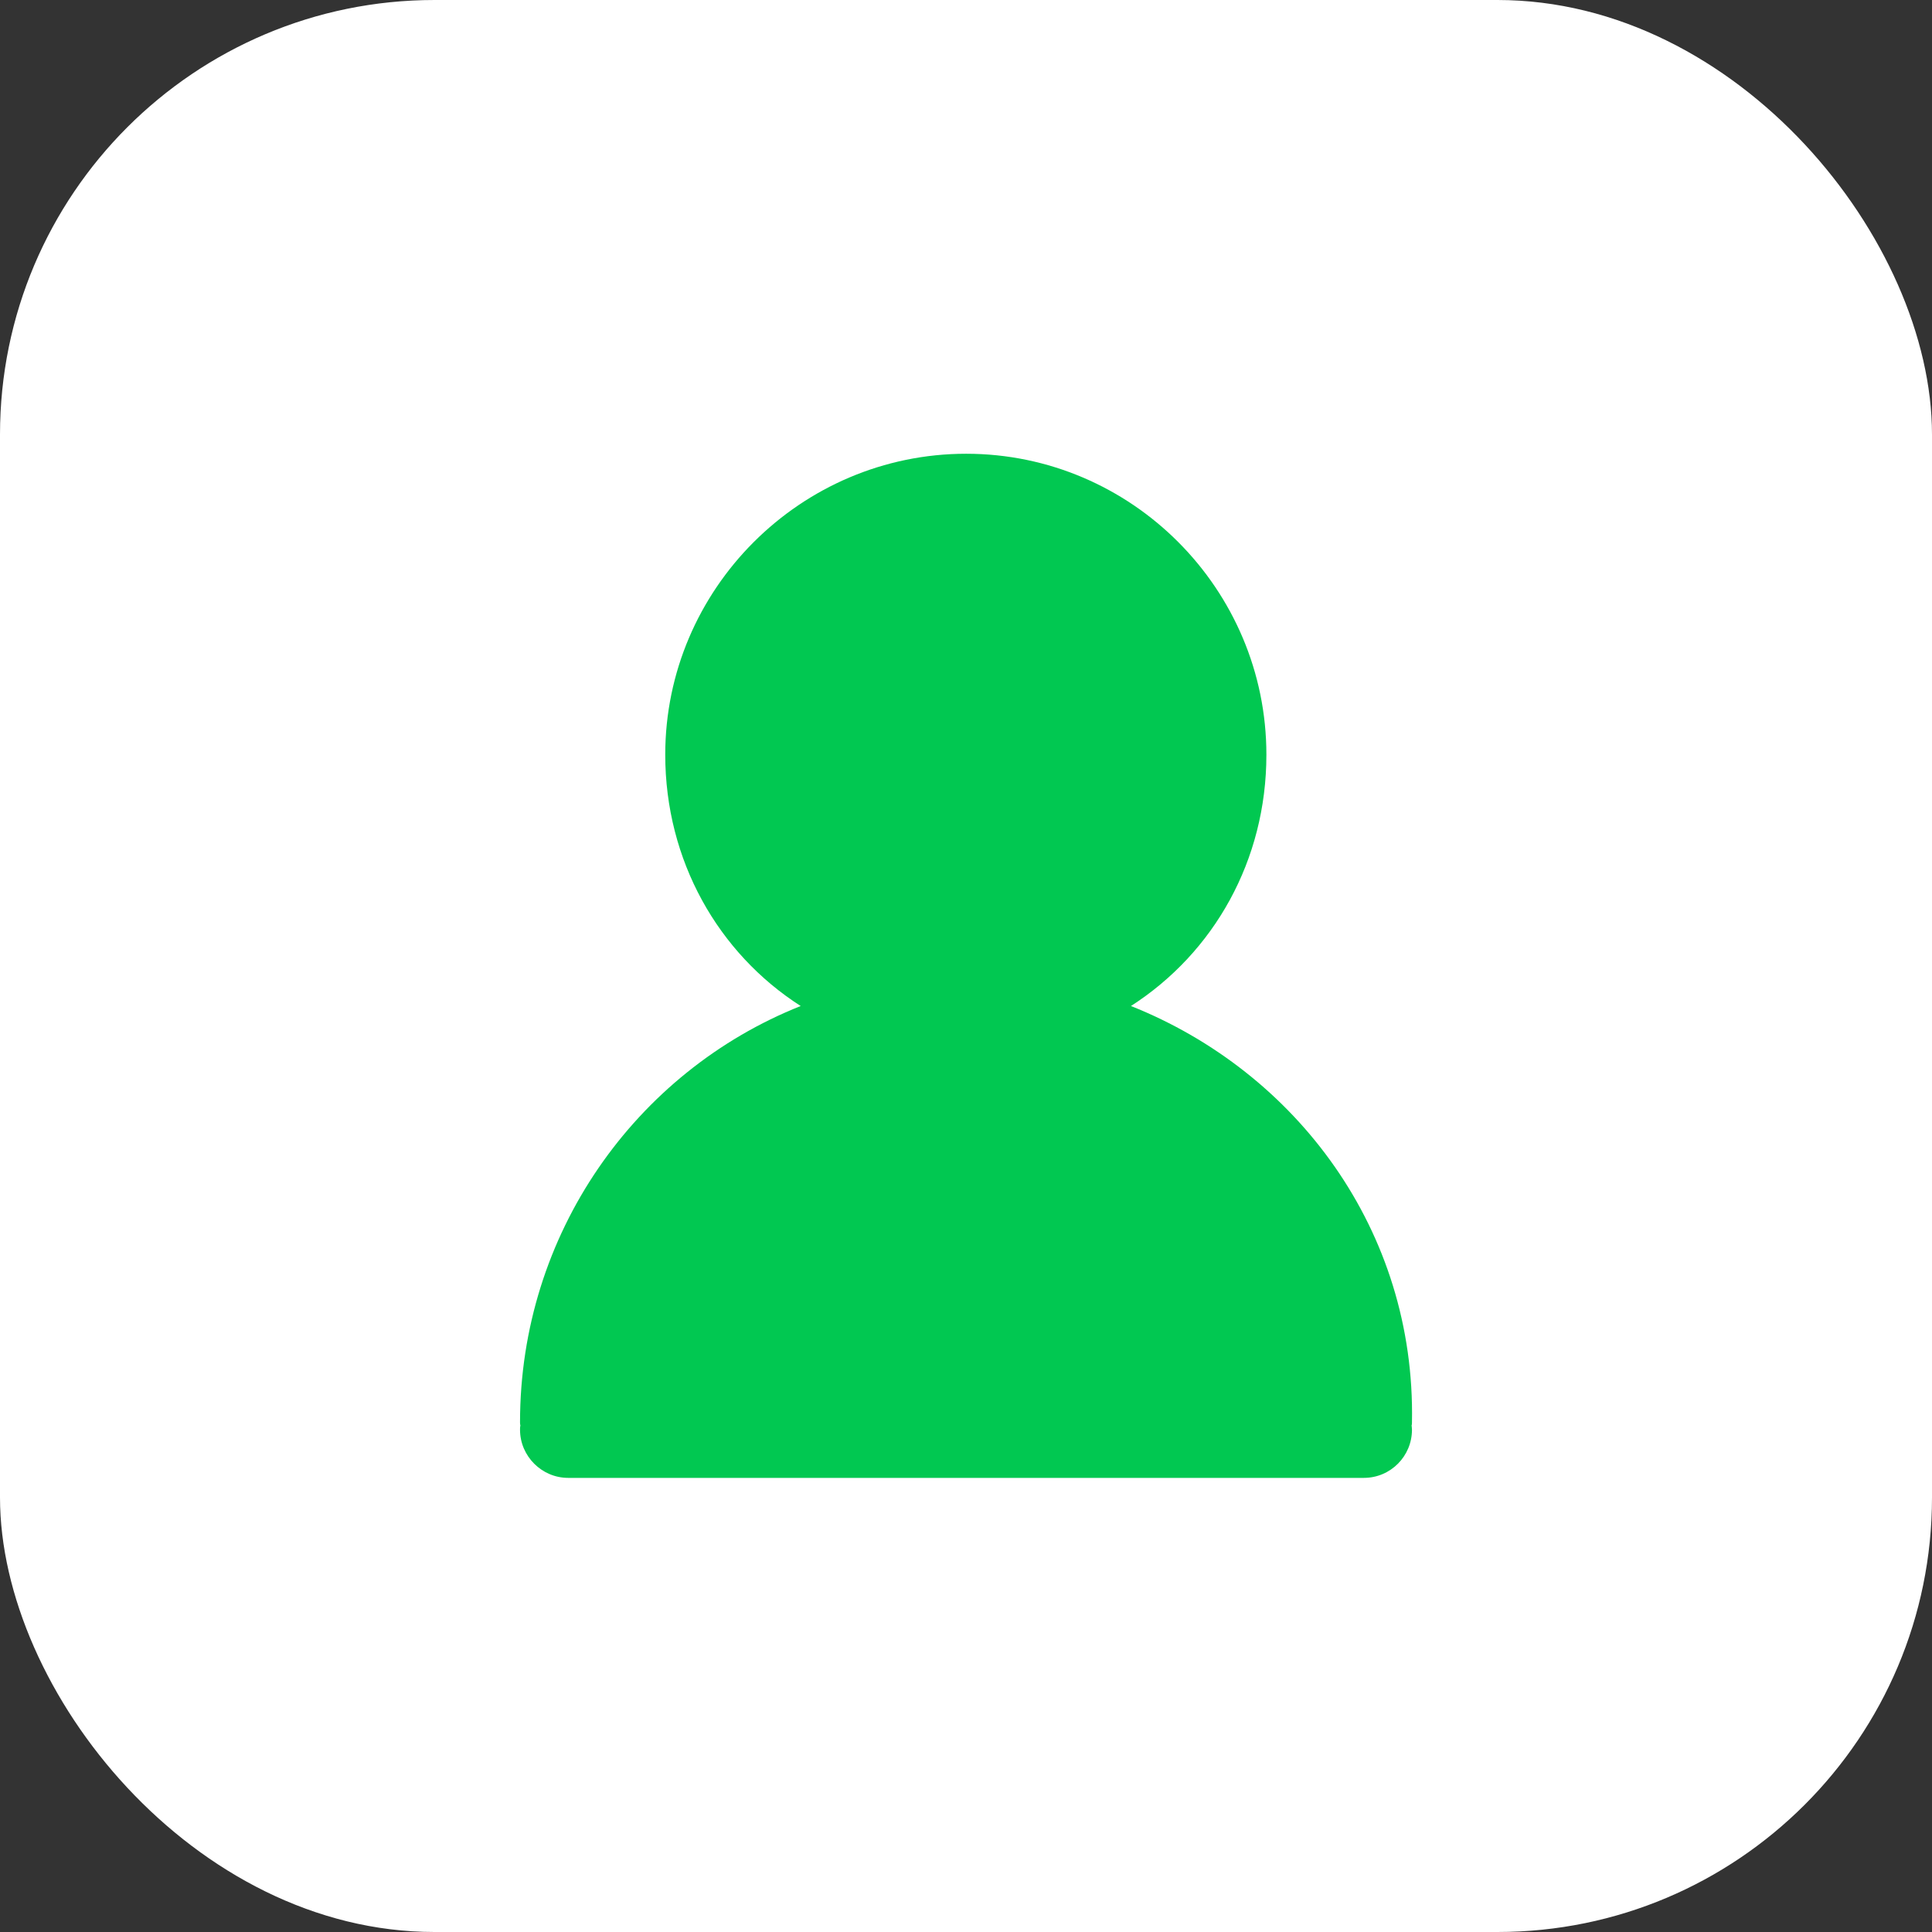 <?xml version="1.0" encoding="UTF-8"?><svg id="Layer_2" xmlns="http://www.w3.org/2000/svg" viewBox="0 0 53.35 53.35"><rect x="0" y="0" width="53.35" height="53.35" fill="#333333" stroke="none"/><defs><style>.cls-1{fill:#01c851;}.cls-2{fill:#fff;}</style></defs><g id="Layer_1-2"><g><rect class="cls-2" x="0" width="53.35" height="53.35" rx="12" ry="12"/><path class="cls-1" d="M38.98,39.36s.01,.08,.01,.12c0,.73-.59,1.33-1.33,1.33H15.69c-.73,0-1.33-.6-1.33-1.33,0-.04,0-.08,.01-.12-.01-.03-.01-.07-.01-.09,0-5.19,3.18-9.67,7.75-11.49-2.28-1.46-3.74-4.02-3.74-6.94,0-4.57,3.74-8.31,8.31-8.31s8.29,3.74,8.29,8.31c0,2.92-1.45,5.47-3.74,6.94,4.57,1.82,7.86,6.2,7.76,11.49,0,.03,0,.07-.01,.09Z"/></g></g></svg>